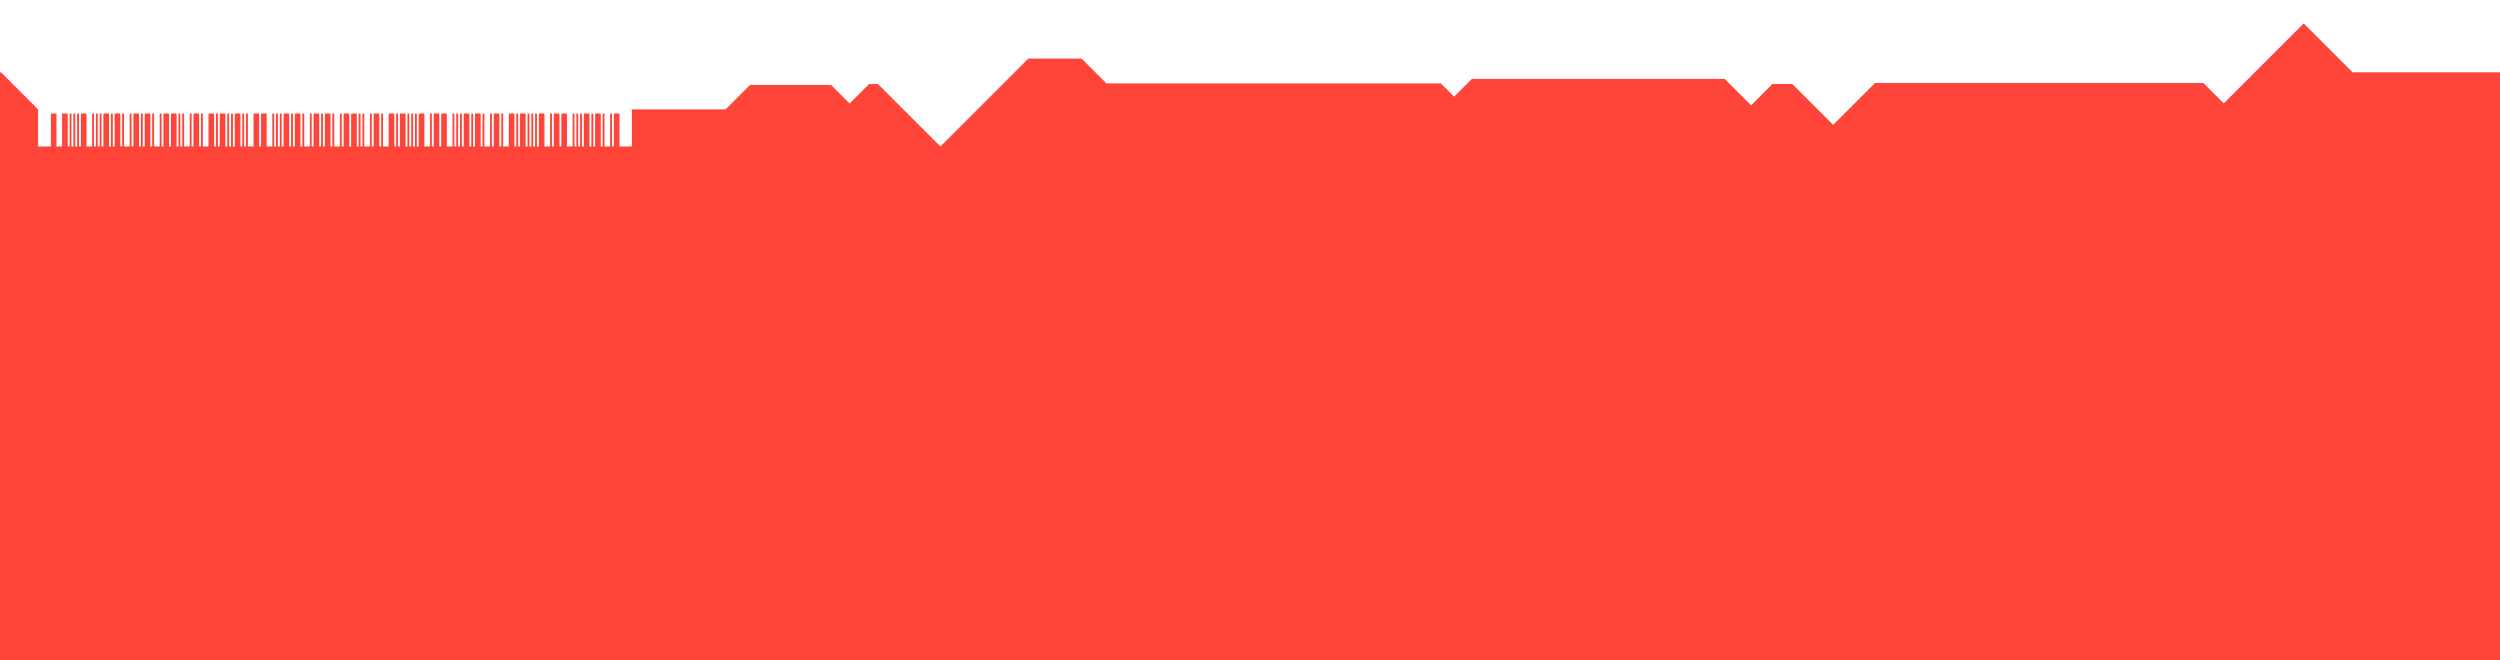 <svg width="1280" height="338" viewBox="0 0 1280 338" fill="none" xmlns="http://www.w3.org/2000/svg">
<path d="M26.039 77.004V58.124H28.919V77.004H26.039ZM31.799 77.004V58.124H34.679V77.004H31.799ZM35.639 77.004V58.124H36.599V77.004H35.639ZM37.559 77.004V58.124H38.519V77.004H37.559ZM39.479 77.004V58.124H40.439V77.004H39.479ZM41.414 77.004V58.124H44.294V77.004H41.414ZM47.174 77.004V58.124H48.134V77.004H47.174ZM49.094 77.004V58.124H50.054V77.004H49.094ZM51.014 77.004V58.124H51.974V77.004H51.014ZM52.934 77.004V58.124H55.814V77.004H52.934ZM56.789 77.004V58.124H57.749V77.004H56.789ZM58.709 77.004V58.124H61.589V77.004H58.709ZM62.549 77.004V58.124H63.509V77.004H62.549ZM66.389 77.004V58.124H67.349V77.004H66.389ZM68.309 77.004V58.124H71.189V77.004H68.309ZM72.164 77.004V58.124H73.124V77.004H72.164ZM74.084 77.004V58.124H76.964V77.004H74.084ZM77.924 77.004V58.124H78.884V77.004H77.924ZM81.764 77.004V58.124H82.724V77.004H81.764ZM83.684 77.004V58.124H86.564V77.004H83.684ZM87.539 77.004V58.124H90.419V77.004H87.539ZM91.379 77.004V58.124H92.339V77.004H91.379ZM93.299 77.004V58.124H94.259V77.004H93.299ZM97.139 77.004V58.124H98.099V77.004H97.139ZM99.059 77.004V58.124H101.939V77.004H99.059ZM102.914 77.004V58.124H103.874V77.004H102.914ZM106.754 77.004V58.124H109.634V77.004H106.754ZM110.594 77.004V58.124H111.554V77.004H110.594ZM112.514 77.004V58.124H115.394V77.004H112.514ZM116.354 77.004V58.124H117.314V77.004H116.354ZM118.289 77.004V58.124H119.249V77.004H118.289ZM120.209 77.004V58.124H123.089V77.004H120.209ZM124.049 77.004V58.124H125.009V77.004H124.049ZM125.969 77.004V58.124H126.929V77.004H125.969ZM129.809 77.004V58.124H132.689V77.004H129.809ZM133.664 77.004V58.124H136.544V77.004H133.664ZM139.424 77.004V58.124H140.384V77.004H139.424ZM141.344 77.004V58.124H142.304V77.004H141.344ZM143.264 77.004V58.124H144.224V77.004H143.264ZM145.184 77.004V58.124H148.064V77.004H145.184ZM149.039 77.004V58.124H149.999V77.004H149.039ZM150.959 77.004V58.124H153.839V77.004H150.959ZM154.799 77.004V58.124H155.759V77.004H154.799ZM158.639 77.004V58.124H159.599V77.004H158.639ZM160.559 77.004V58.124H163.439V77.004H160.559ZM164.414 77.004V58.124H165.374V77.004H164.414ZM166.334 77.004V58.124H169.214V77.004H166.334ZM170.174 77.004V58.124H171.134V77.004H170.174ZM174.014 77.004V58.124H174.974V77.004H174.014ZM175.934 77.004V58.124H178.814V77.004H175.934ZM179.789 77.004V58.124H182.669V77.004H179.789ZM183.629 77.004V58.124H184.589V77.004H183.629ZM185.549 77.004V58.124H186.509V77.004H185.549ZM189.389 77.004V58.124H190.349V77.004H189.389ZM191.309 77.004V58.124H194.189V77.004H191.309ZM195.164 77.004V58.124H196.124V77.004H195.164ZM199.004 77.004V58.124H201.884V77.004H199.004ZM202.844 77.004V58.124H203.804V77.004H202.844ZM204.764 77.004V58.124H207.644V77.004H204.764ZM208.604 77.004V58.124H209.564V77.004H208.604ZM210.539 77.004V58.124H211.499V77.004H210.539ZM212.459 77.004V58.124H213.419V77.004H212.459ZM214.379 77.004V58.124H217.259V77.004H214.379ZM220.139 77.004V58.124H221.099V77.004H220.139ZM222.059 77.004V58.124H224.939V77.004H222.059ZM225.914 77.004V58.124H228.794V77.004H225.914ZM231.674 77.004V58.124H232.634V77.004H231.674ZM233.594 77.004V58.124H234.554V77.004H233.594ZM235.514 77.004V58.124H236.474V77.004H235.514ZM237.434 77.004V58.124H240.314V77.004H237.434ZM241.289 77.004V58.124H242.249V77.004H241.289ZM243.209 77.004V58.124H246.089V77.004H243.209ZM247.049 77.004V58.124H248.009V77.004H247.049ZM250.889 77.004V58.124H251.849V77.004H250.889ZM252.809 77.004V58.124H255.689V77.004H252.809ZM256.664 77.004V58.124H257.624V77.004H256.664ZM260.504 77.004V58.124H263.384V77.004H260.504ZM264.344 77.004V58.124H265.304V77.004H264.344ZM266.264 77.004V58.124H269.144V77.004H266.264ZM270.104 77.004V58.124H271.064V77.004H270.104ZM272.039 77.004V58.124H272.999V77.004H272.039ZM273.959 77.004V58.124H274.919V77.004H273.959ZM275.879 77.004V58.124H278.759V77.004H275.879ZM281.639 77.004V58.124H282.599V77.004H281.639ZM283.559 77.004V58.124H286.439V77.004H283.559ZM287.414 77.004V58.124H290.294V77.004H287.414ZM293.174 77.004V58.124H294.134V77.004H293.174ZM295.094 77.004V58.124H296.054V77.004H295.094ZM297.014 77.004V58.124H297.974V77.004H297.014ZM298.934 77.004V58.124H301.814V77.004H298.934ZM302.789 77.004V58.124H303.749V77.004H302.789ZM304.709 77.004V58.124H307.589V77.004H304.709ZM308.549 77.004V58.124H309.509V77.004H308.549ZM312.389 77.004V58.124H313.349V77.004H312.389ZM314.309 77.004V58.124H317.189V77.004H314.309Z" fill="#FF453A"/>
<g filter="url(#filter0_dd_677_1815)">
<path d="M2175 56.003V37.002L2172.54 37.003L2167.54 42.004L2162.54 37.003L2139.54 37.005L2114.54 12.005L2089.54 37.003L2073.61 52.937L2063.17 42.505H1895.04L1873.61 63.937L1852.67 43.006H1842.54L1831.61 53.939L1818.04 40.371H1688.67L1679.54 49.506L1672.76 42.722H1501.54L1495.82 37.003L1488.82 30.006H1461.54L1454.54 37.003L1416.54 75.004L1384.54 43.004H1380.04L1370.04 53.004L1360.54 43.504H1319.04L1306.54 56.004H1298.5V36.999H1204.5L1179.5 12L1154.5 36.998L1138.57 52.932L1128.13 42.499H960L938.567 63.932L917.635 43.001H907.5L896.567 53.934L883 40.366H753.635L744.5 49.501L737.716 42.717H566.5L560.781 36.998L553.783 30H526.5L519.502 36.998L481.5 74.999L449.5 42.999H445L435 52.999L425.5 43.499H384L371.5 55.999H323.5V74.999H19.5V55.999L0.501 36.999L-15.962 37.001L-40.961 12.001L-65.96 36.999L-81.894 52.933L-92.326 42.501H-260.461L-281.894 63.933L-302.826 43.002H-312.961L-323.894 53.935L-337.461 40.367H-466.826L-475.961 49.502L-482.745 42.718H-653.961L-659.68 36.999L-666.678 30.002H-693.961L-700.959 36.999L-738.961 75L-770.961 43H-775.461L-785.461 53L-794.961 43.5H-836.461L-848.961 56H-894V403.998H2175V75.002V56.003Z" fill="#FF453A"/>
</g>
<defs>
<filter id="filter0_dd_677_1815" x="-898" y="0" width="3077" height="415.998" filterUnits="userSpaceOnUse" color-interpolation-filters="sRGB">
<feFlood flood-opacity="0" result="BackgroundImageFix"/>
<feColorMatrix in="SourceAlpha" type="matrix" values="0 0 0 0 0 0 0 0 0 0 0 0 0 0 0 0 0 0 127 0" result="hardAlpha"/>
<feOffset dy="8"/>
<feGaussianBlur stdDeviation="2"/>
<feComposite in2="hardAlpha" operator="out"/>
<feColorMatrix type="matrix" values="0 0 0 0 0 0 0 0 0 0 0 0 0 0 0 0 0 0 0.25 0"/>
<feBlend mode="normal" in2="BackgroundImageFix" result="effect1_dropShadow_677_1815"/>
<feColorMatrix in="SourceAlpha" type="matrix" values="0 0 0 0 0 0 0 0 0 0 0 0 0 0 0 0 0 0 127 0" result="hardAlpha"/>
<feOffset dy="-8"/>
<feGaussianBlur stdDeviation="2"/>
<feComposite in2="hardAlpha" operator="out"/>
<feColorMatrix type="matrix" values="0 0 0 0 0 0 0 0 0 0 0 0 0 0 0 0 0 0 0.25 0"/>
<feBlend mode="normal" in2="effect1_dropShadow_677_1815" result="effect2_dropShadow_677_1815"/>
<feBlend mode="normal" in="SourceGraphic" in2="effect2_dropShadow_677_1815" result="shape"/>
</filter>
</defs>
</svg>
